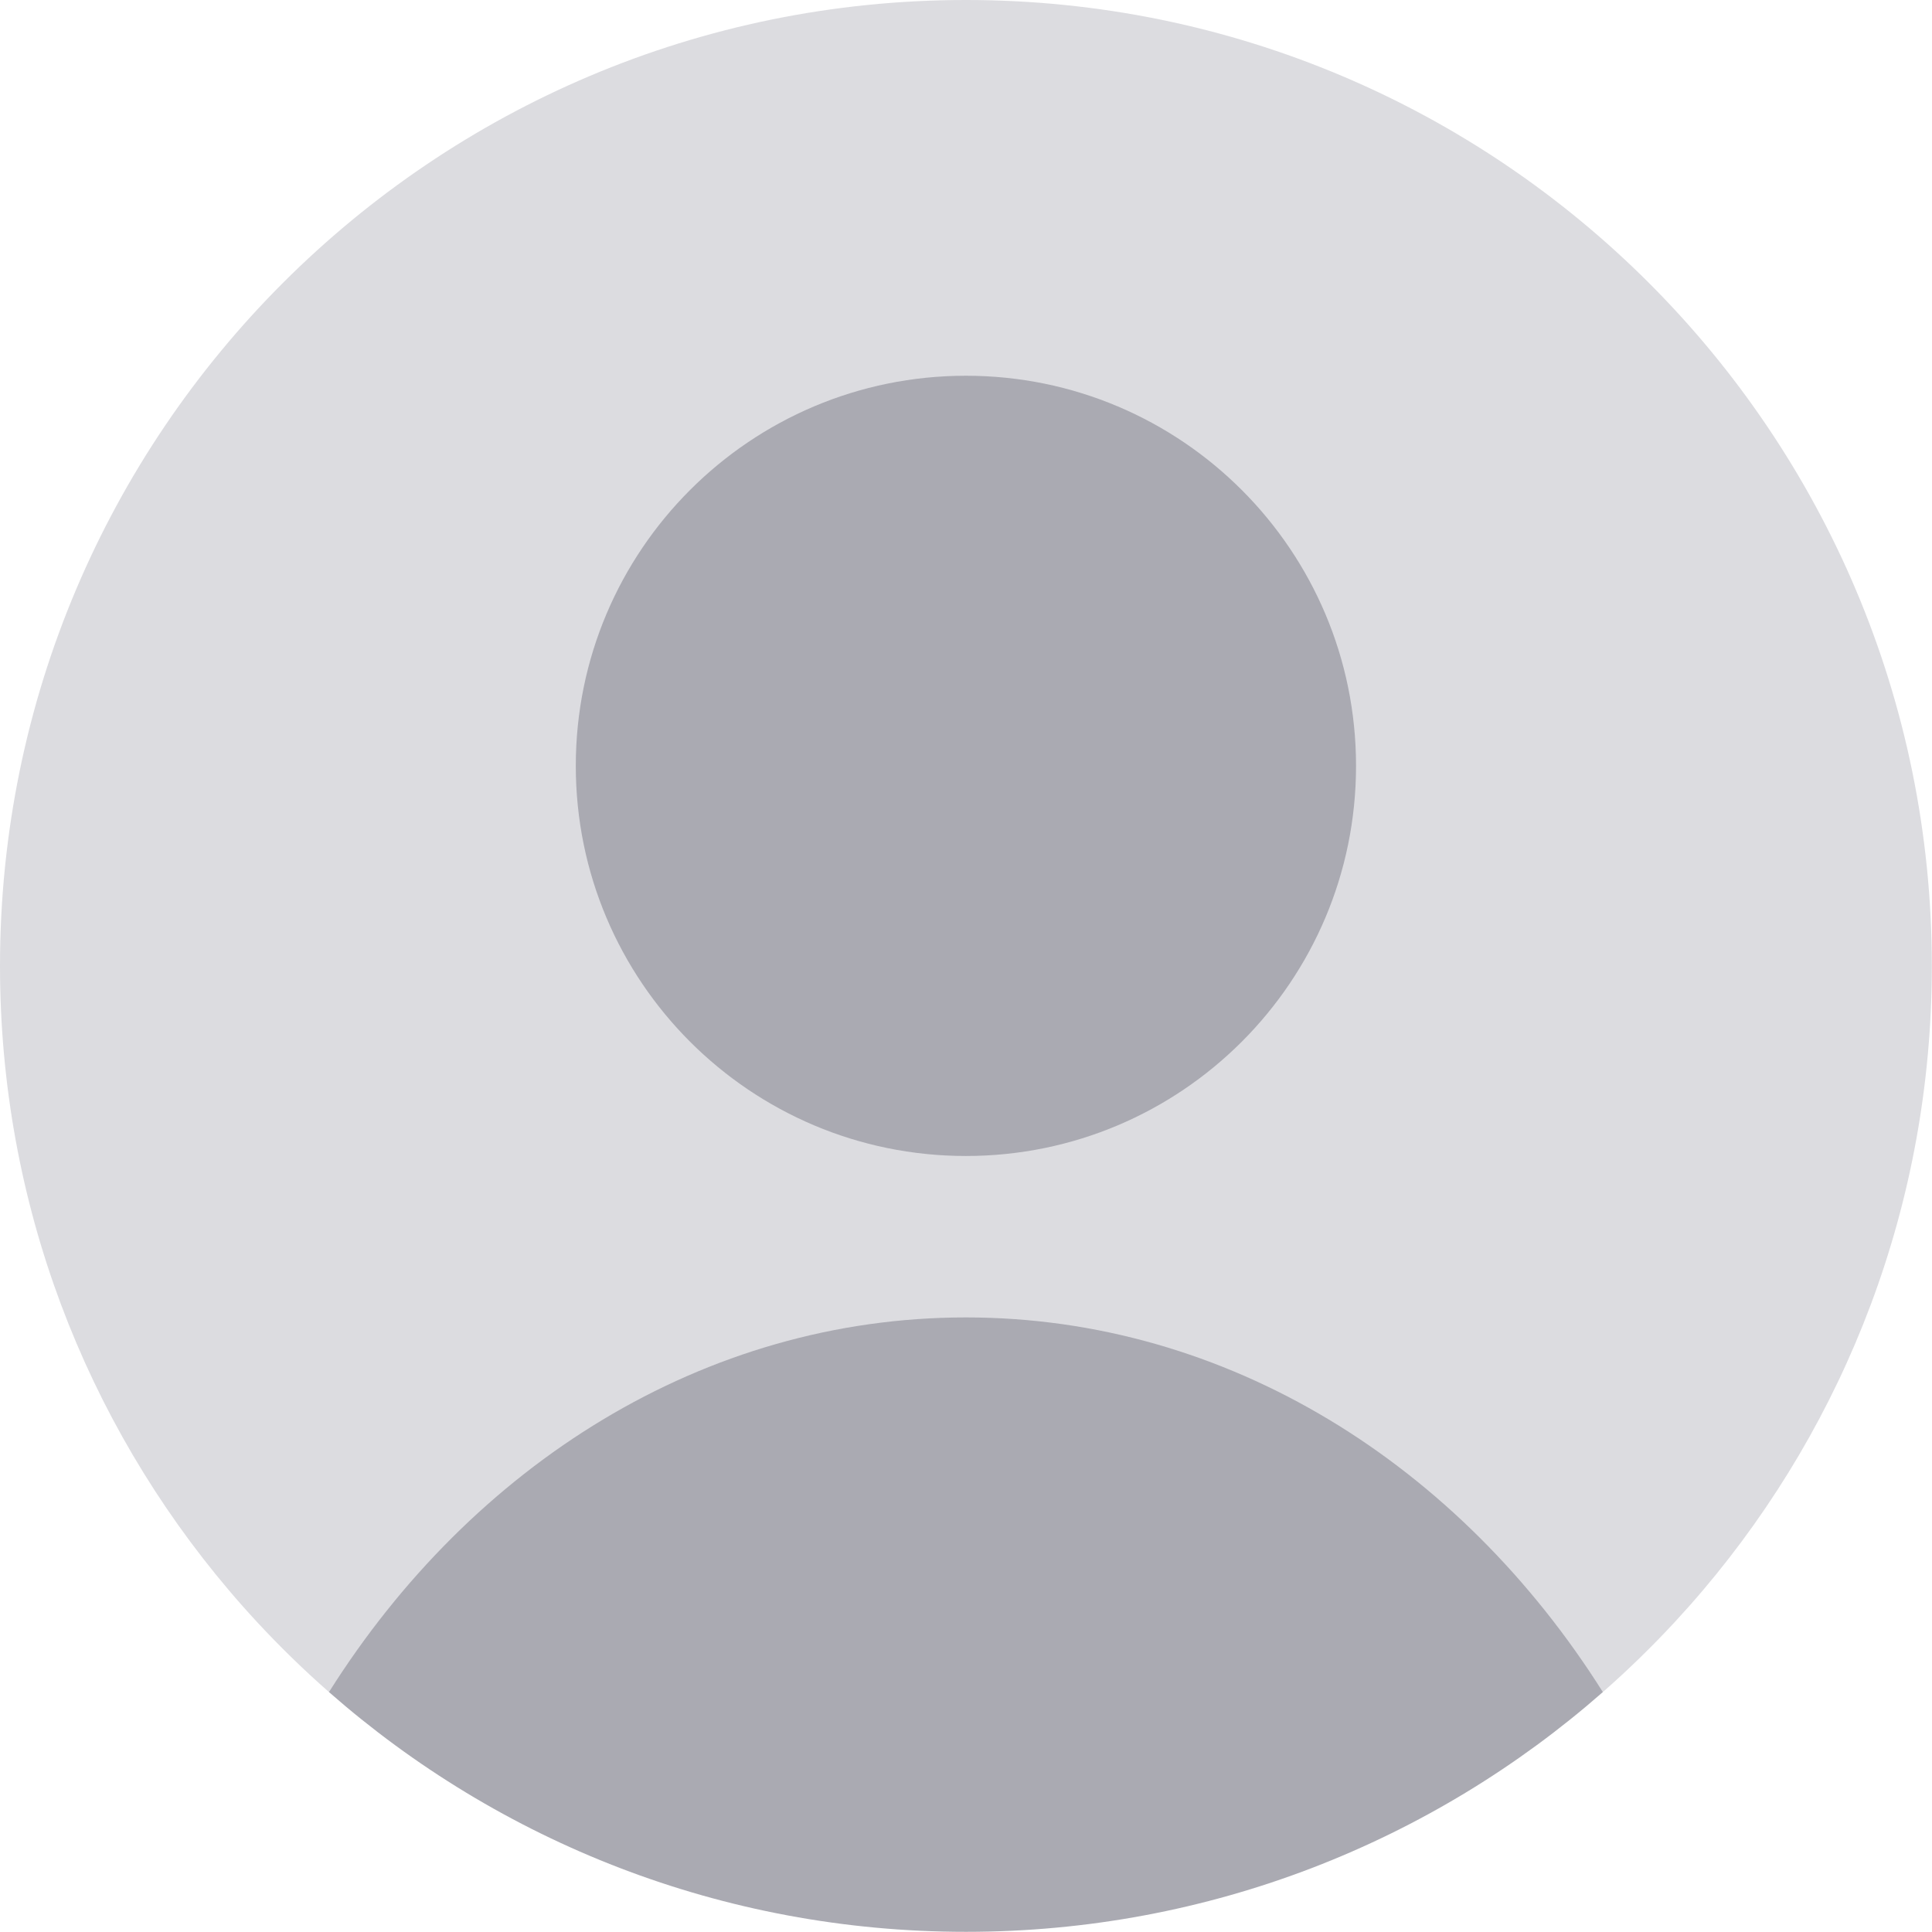 <svg width="863" height="863" viewBox="0 0 863 863" fill="none" xmlns="http://www.w3.org/2000/svg">
<path d="M146.95 755.828C135.677 745.927 124.922 735.45 114.73 724.445C110.459 719.831 106.287 715.125 102.22 710.325C38.454 635.124 0 537.784 0 431.462C0 193.174 193.174 0 431.462 0C669.75 0 862.924 193.174 862.924 431.462C862.924 537.785 824.469 635.124 760.703 710.325C756.636 715.125 752.463 719.831 748.193 724.445C738.001 735.45 727.246 745.927 715.973 755.828H146.95Z" fill="#DCDCE0"/>
<path d="M715.973 755.828C640.022 822.499 540.457 862.924 431.462 862.924C322.467 862.924 222.901 822.5 146.951 755.828C210.839 654.415 314.471 588.476 431.462 588.476C548.453 588.476 652.085 654.416 715.973 755.828Z" fill="#AAAAB2"/>
<path d="M431.462 516.365C527.705 516.365 605.725 438.345 605.725 342.102C605.725 245.859 527.705 167.839 431.462 167.839C335.219 167.839 257.199 245.859 257.199 342.102C257.199 438.345 335.219 516.365 431.462 516.365Z" fill="#AAAAB2"/>
</svg>

